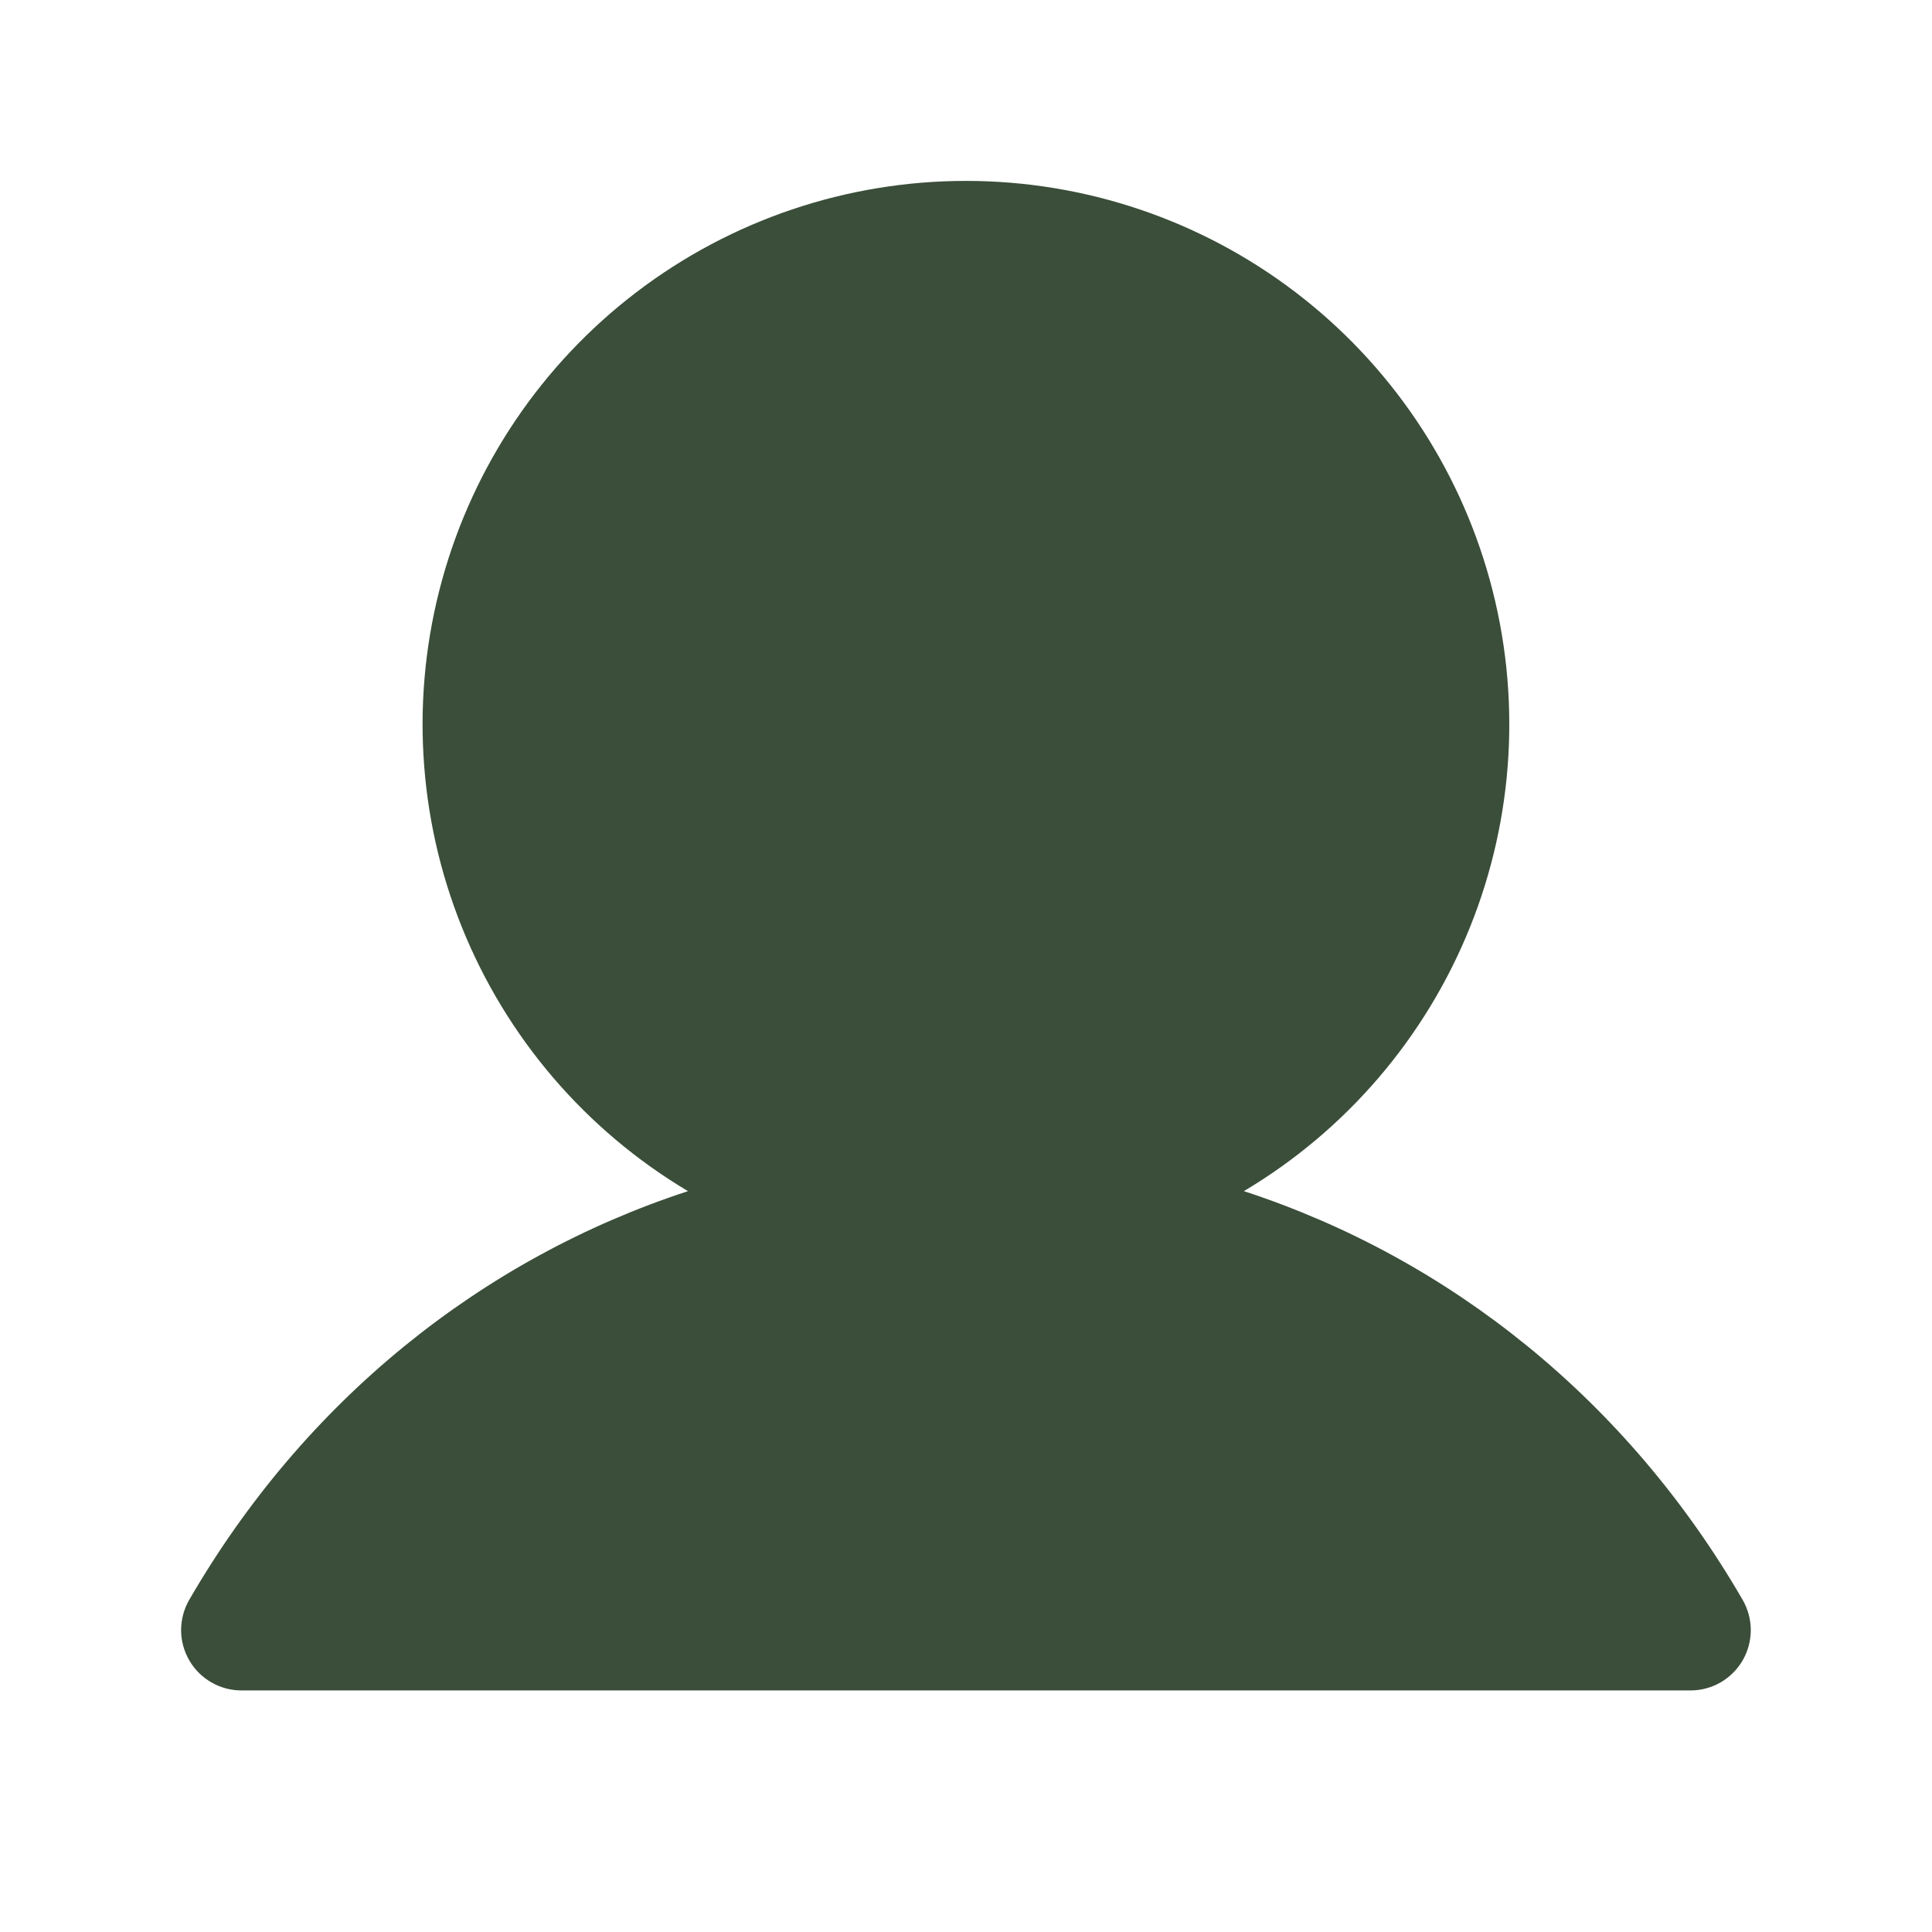 <svg width="30" height="30" viewBox="0 0 30 30" fill="none" xmlns="http://www.w3.org/2000/svg">
<path d="M27.061 25.78C26.979 25.923 26.86 26.041 26.718 26.124C26.575 26.206 26.414 26.249 26.249 26.249H3.749C3.585 26.249 3.423 26.206 3.281 26.123C3.138 26.041 3.02 25.923 2.938 25.78C2.856 25.638 2.812 25.476 2.812 25.311C2.813 25.147 2.856 24.985 2.938 24.843C4.723 21.758 7.473 19.545 10.683 18.496C9.095 17.551 7.862 16.111 7.172 14.397C6.482 12.683 6.374 10.789 6.864 9.008C7.354 7.226 8.415 5.655 9.885 4.535C11.355 3.415 13.151 2.809 14.999 2.809C16.847 2.809 18.643 3.415 20.113 4.535C21.583 5.655 22.644 7.226 23.134 9.008C23.624 10.789 23.516 12.683 22.826 14.397C22.136 16.111 20.903 17.551 19.315 18.496C22.525 19.545 25.275 21.758 27.06 24.843C27.142 24.985 27.186 25.147 27.186 25.312C27.186 25.476 27.143 25.638 27.061 25.78Z" fill="#3A4E39"/>
</svg>
